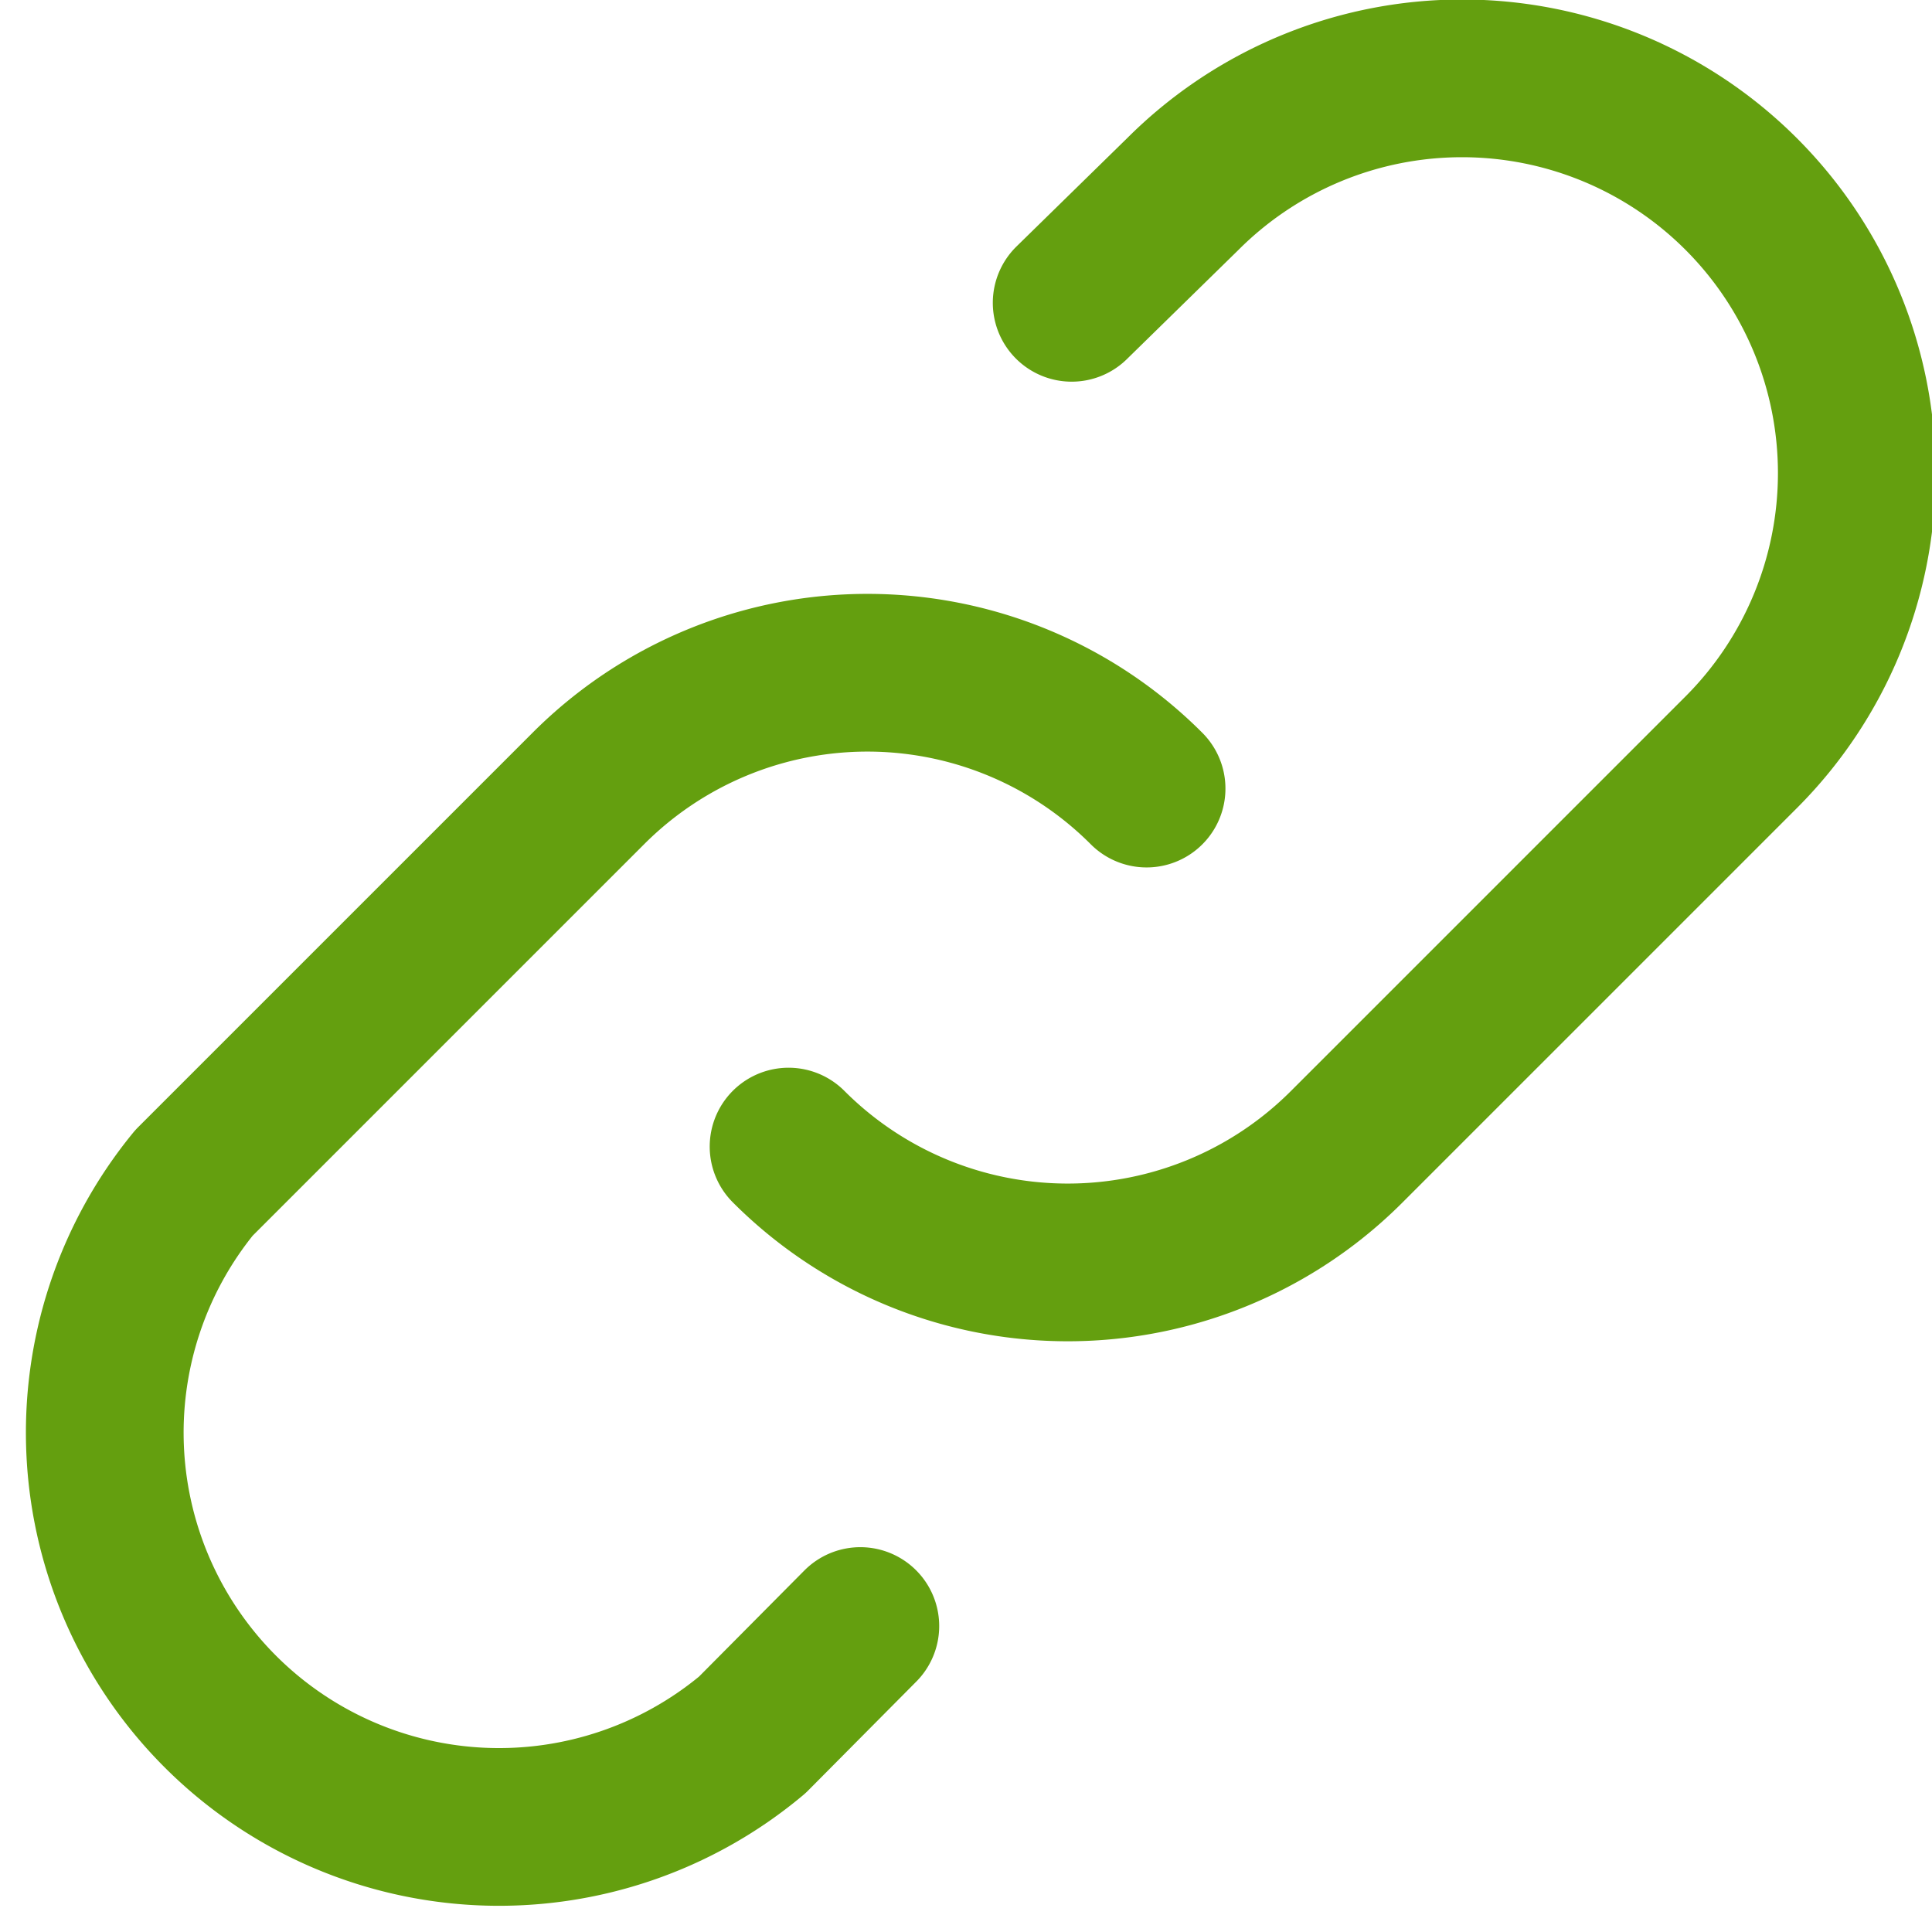 <svg xmlns="http://www.w3.org/2000/svg" viewBox="0 0 24.5 24.5"><defs><style>.cls-1{fill:none;stroke:#649f0f;stroke-linecap:round;stroke-linejoin:round;stroke-width:2px;}</style></defs><g id="Layer_2" data-name="Layer 2"><g id="Layer_1-2" data-name="Layer 1"><path class="cls-1" d="M14.54,10a5,5,0,0,0-7.08,0l-5,5A5,5,0,0,0,9.54,22l1.37-1.38M10,14.54a5,5,0,0,0,7.08,0l5-5A5,5,0,0,0,15,2.46L13.59,3.84"/></g></g></svg>